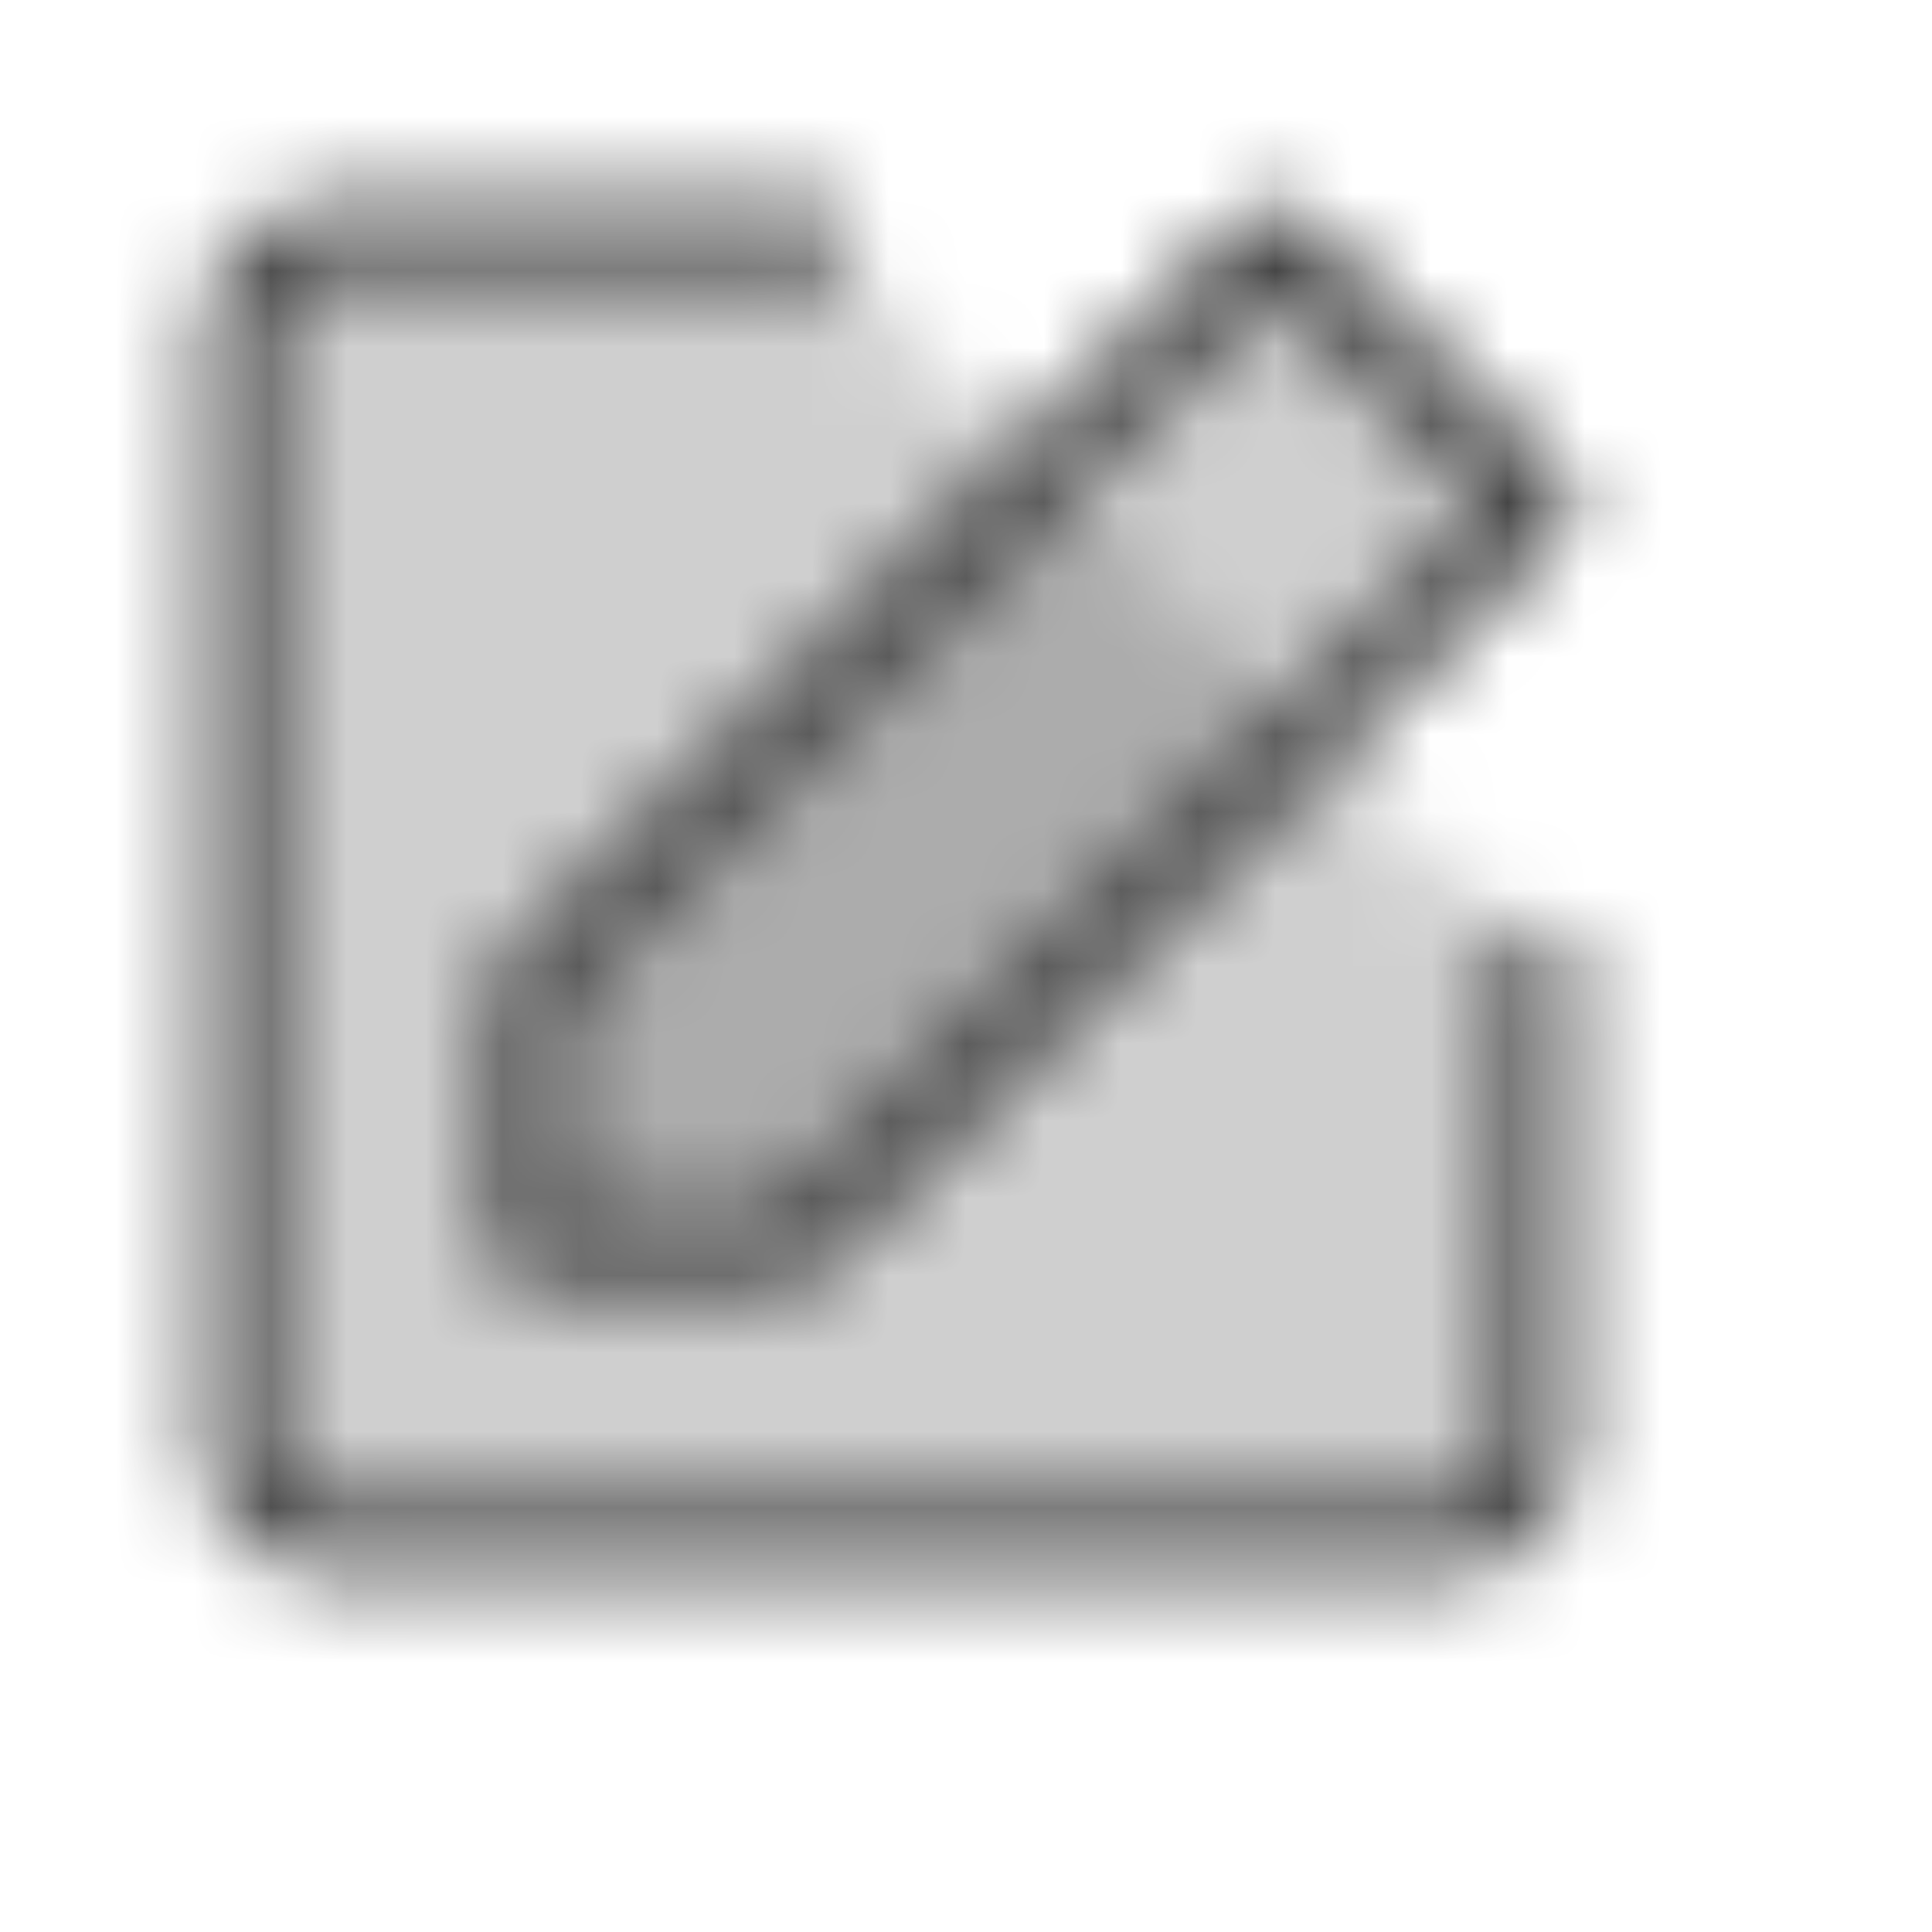 <svg width="25" height="25" viewBox="0 0 25 25" fill="none" xmlns="http://www.w3.org/2000/svg">
<mask id="mask0_291_7012" style="mask-type:luminance" maskUnits="userSpaceOnUse" x="2" y="2" width="19" height="19">
<path d="M19.875 12.431V18.944C19.875 19.191 19.777 19.428 19.602 19.602C19.428 19.777 19.191 19.875 18.944 19.875H4.056C3.809 19.875 3.572 19.777 3.398 19.602C3.223 19.428 3.125 19.191 3.125 18.944V4.056C3.125 3.809 3.223 3.572 3.398 3.398C3.572 3.223 3.809 3.125 4.056 3.125H10.569" fill="#C2CCDE" fill-opacity="0.25"/>
<path d="M19.875 12.431V18.944C19.875 19.191 19.777 19.428 19.602 19.602C19.428 19.777 19.191 19.875 18.944 19.875H4.056C3.809 19.875 3.572 19.777 3.398 19.602C3.223 19.428 3.125 19.191 3.125 18.944V4.056C3.125 3.809 3.223 3.572 3.398 3.398C3.572 3.223 3.809 3.125 4.056 3.125H10.569" stroke="white" stroke-linecap="round" stroke-linejoin="round"/>
<path d="M6.847 12.765V16.153H10.252L19.875 6.525L16.476 3.125L6.847 12.765Z" fill="#C2CCDE" fill-opacity="0.25" stroke="white" stroke-linejoin="round"/>
</mask>
<g mask="url(#mask0_291_7012)">
<path d="M0.333 0.333H22.667V22.667H0.333V0.333Z" fill="#414141"/>
</g>
</svg>
